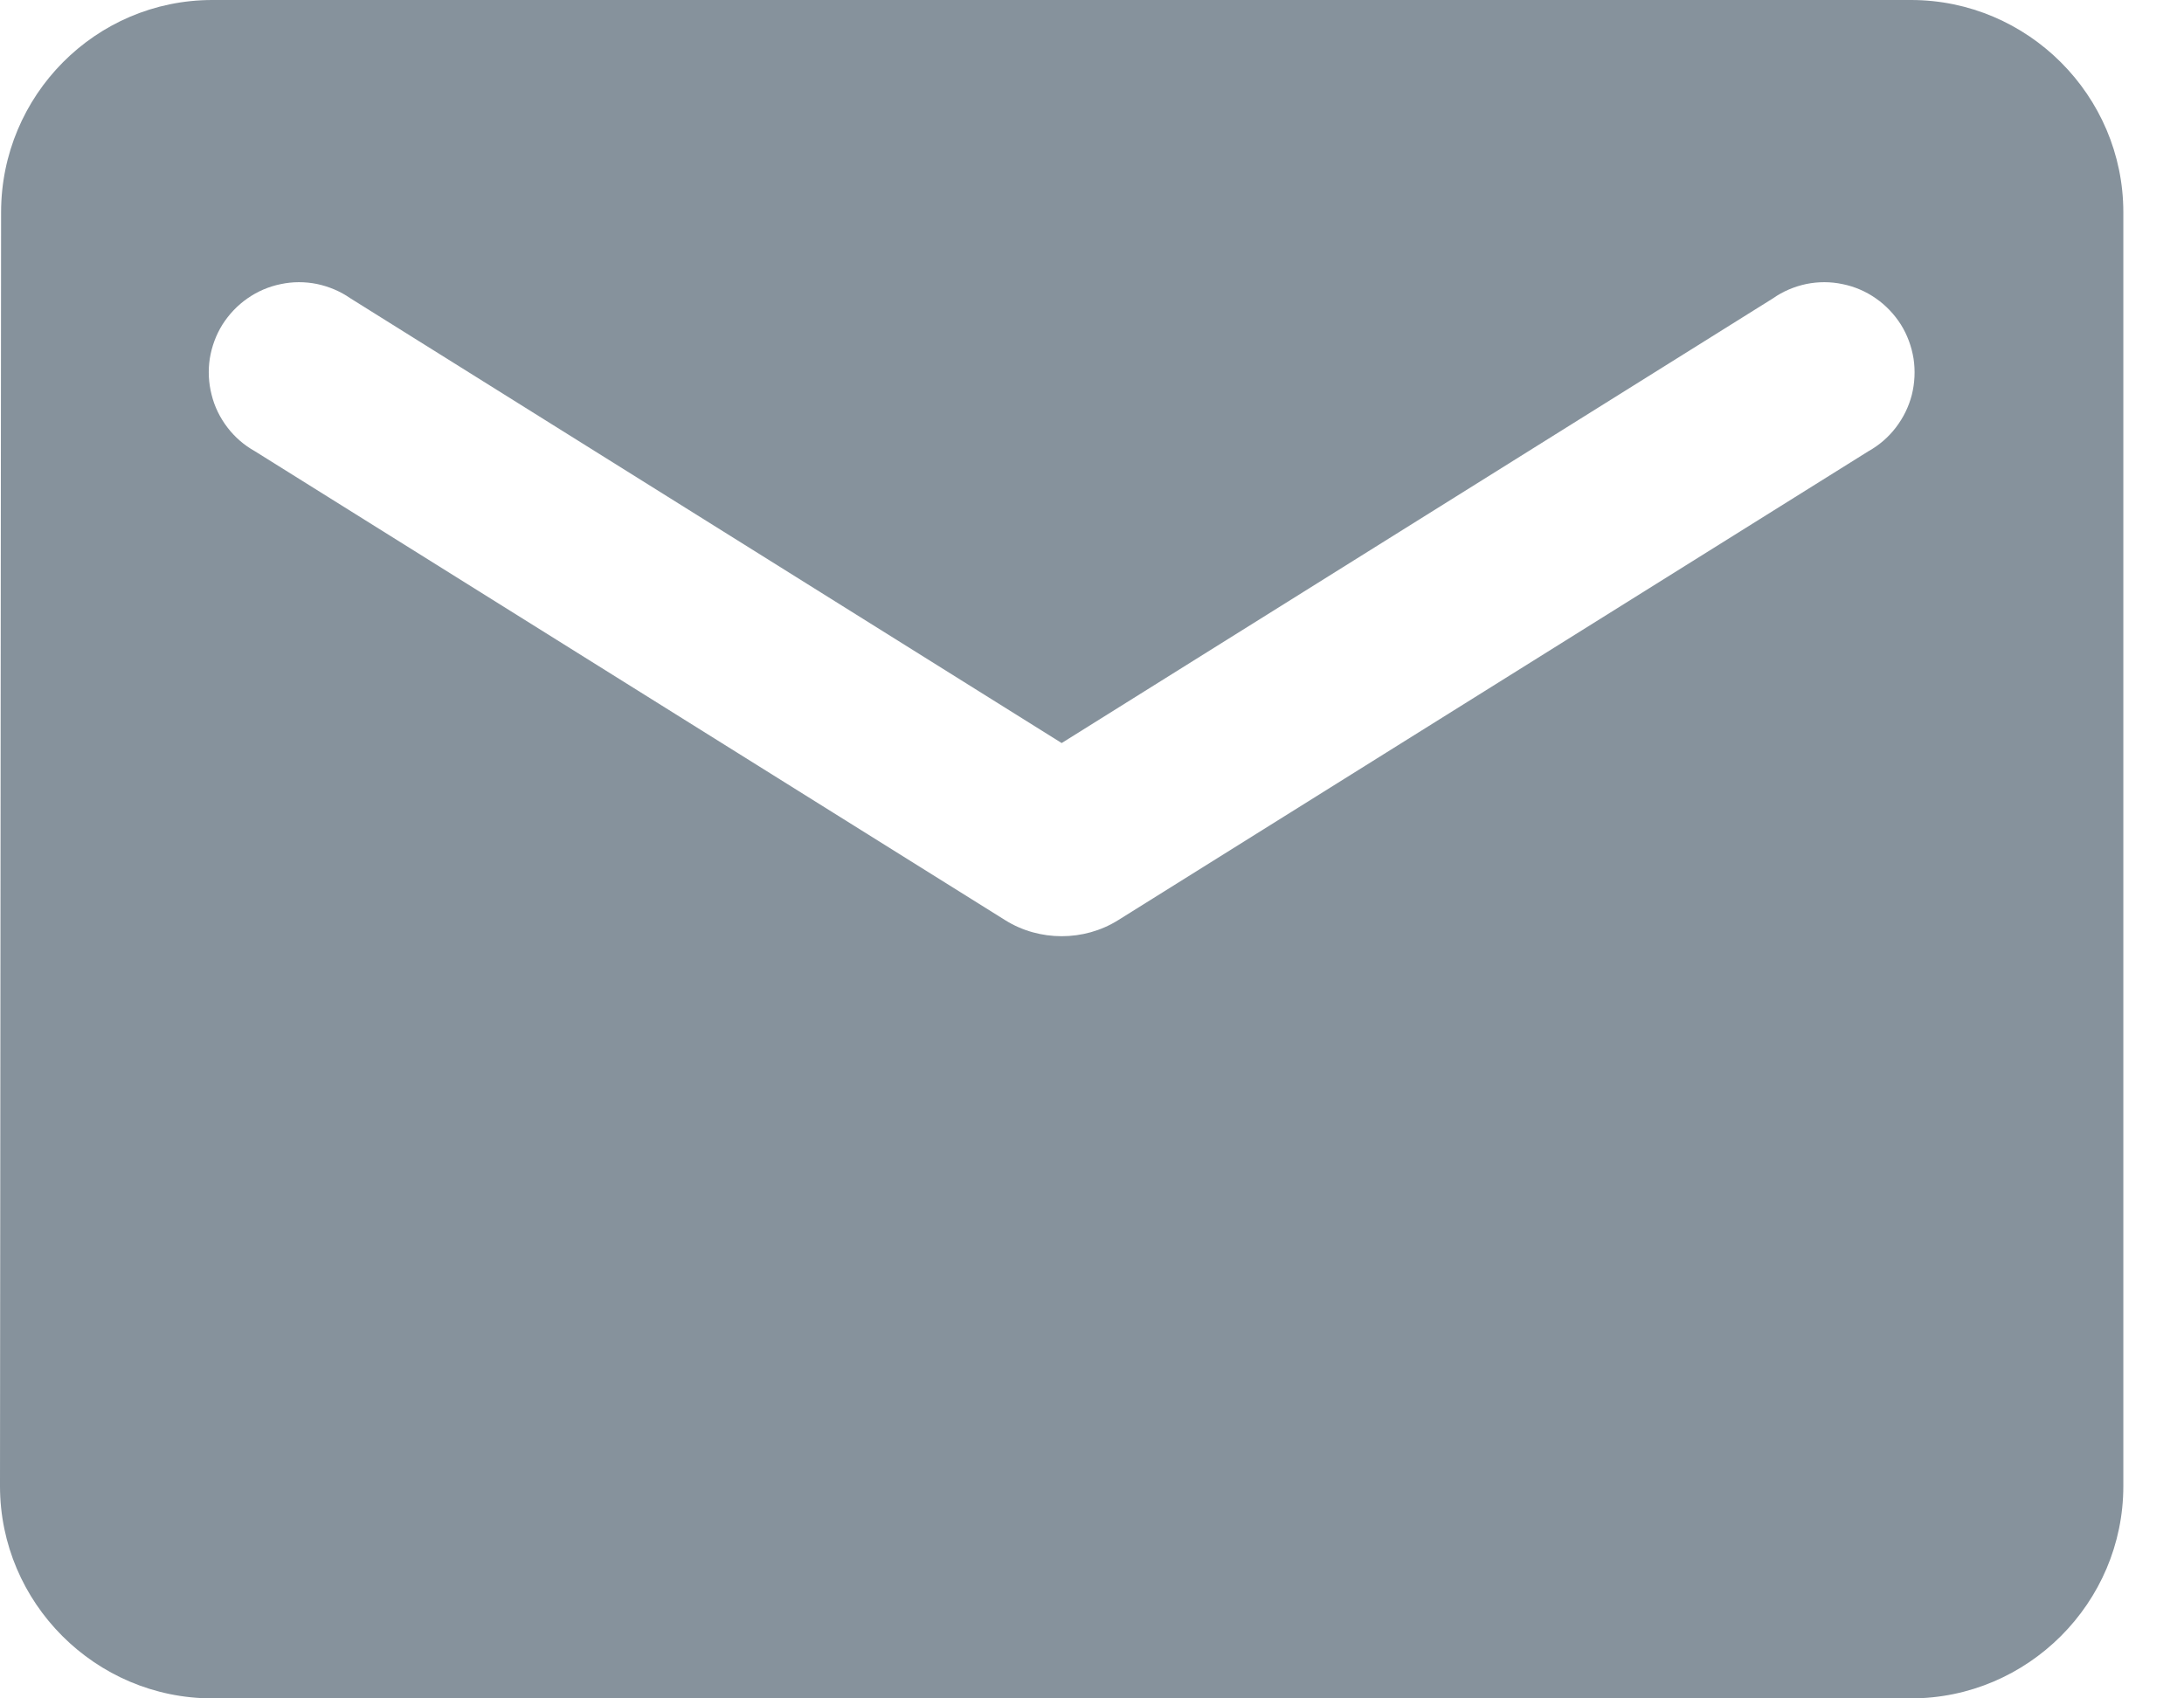 <svg width="18" height="14" viewBox="0 0 18 14" fill="none" xmlns="http://www.w3.org/2000/svg">
<path d="M15.75 0H1.75C0.787 0 0.009 0.787 0.009 1.75L0 12.25C0 13.213 0.787 14 1.75 14H15.75C16.712 14 17.5 13.213 17.5 12.25V1.75C17.5 0.787 16.712 0 15.75 0ZM15.4 3.719L9.214 7.586C8.934 7.761 8.566 7.761 8.286 7.586L2.1 3.719C2.012 3.67 1.935 3.603 1.874 3.523C1.813 3.443 1.768 3.352 1.744 3.254C1.719 3.157 1.714 3.055 1.729 2.956C1.745 2.857 1.78 2.761 1.833 2.676C1.887 2.591 1.957 2.517 2.039 2.46C2.122 2.402 2.215 2.362 2.314 2.342C2.412 2.321 2.514 2.321 2.613 2.341C2.711 2.362 2.805 2.401 2.888 2.459L8.75 6.125L14.613 2.459C14.695 2.401 14.789 2.362 14.887 2.341C14.986 2.321 15.088 2.321 15.186 2.342C15.285 2.362 15.378 2.402 15.461 2.46C15.543 2.517 15.613 2.591 15.667 2.676C15.72 2.761 15.755 2.857 15.771 2.956C15.786 3.055 15.781 3.157 15.757 3.254C15.732 3.352 15.687 3.443 15.626 3.523C15.565 3.603 15.488 3.67 15.4 3.719Z" fill="#86929C"/>
</svg>
